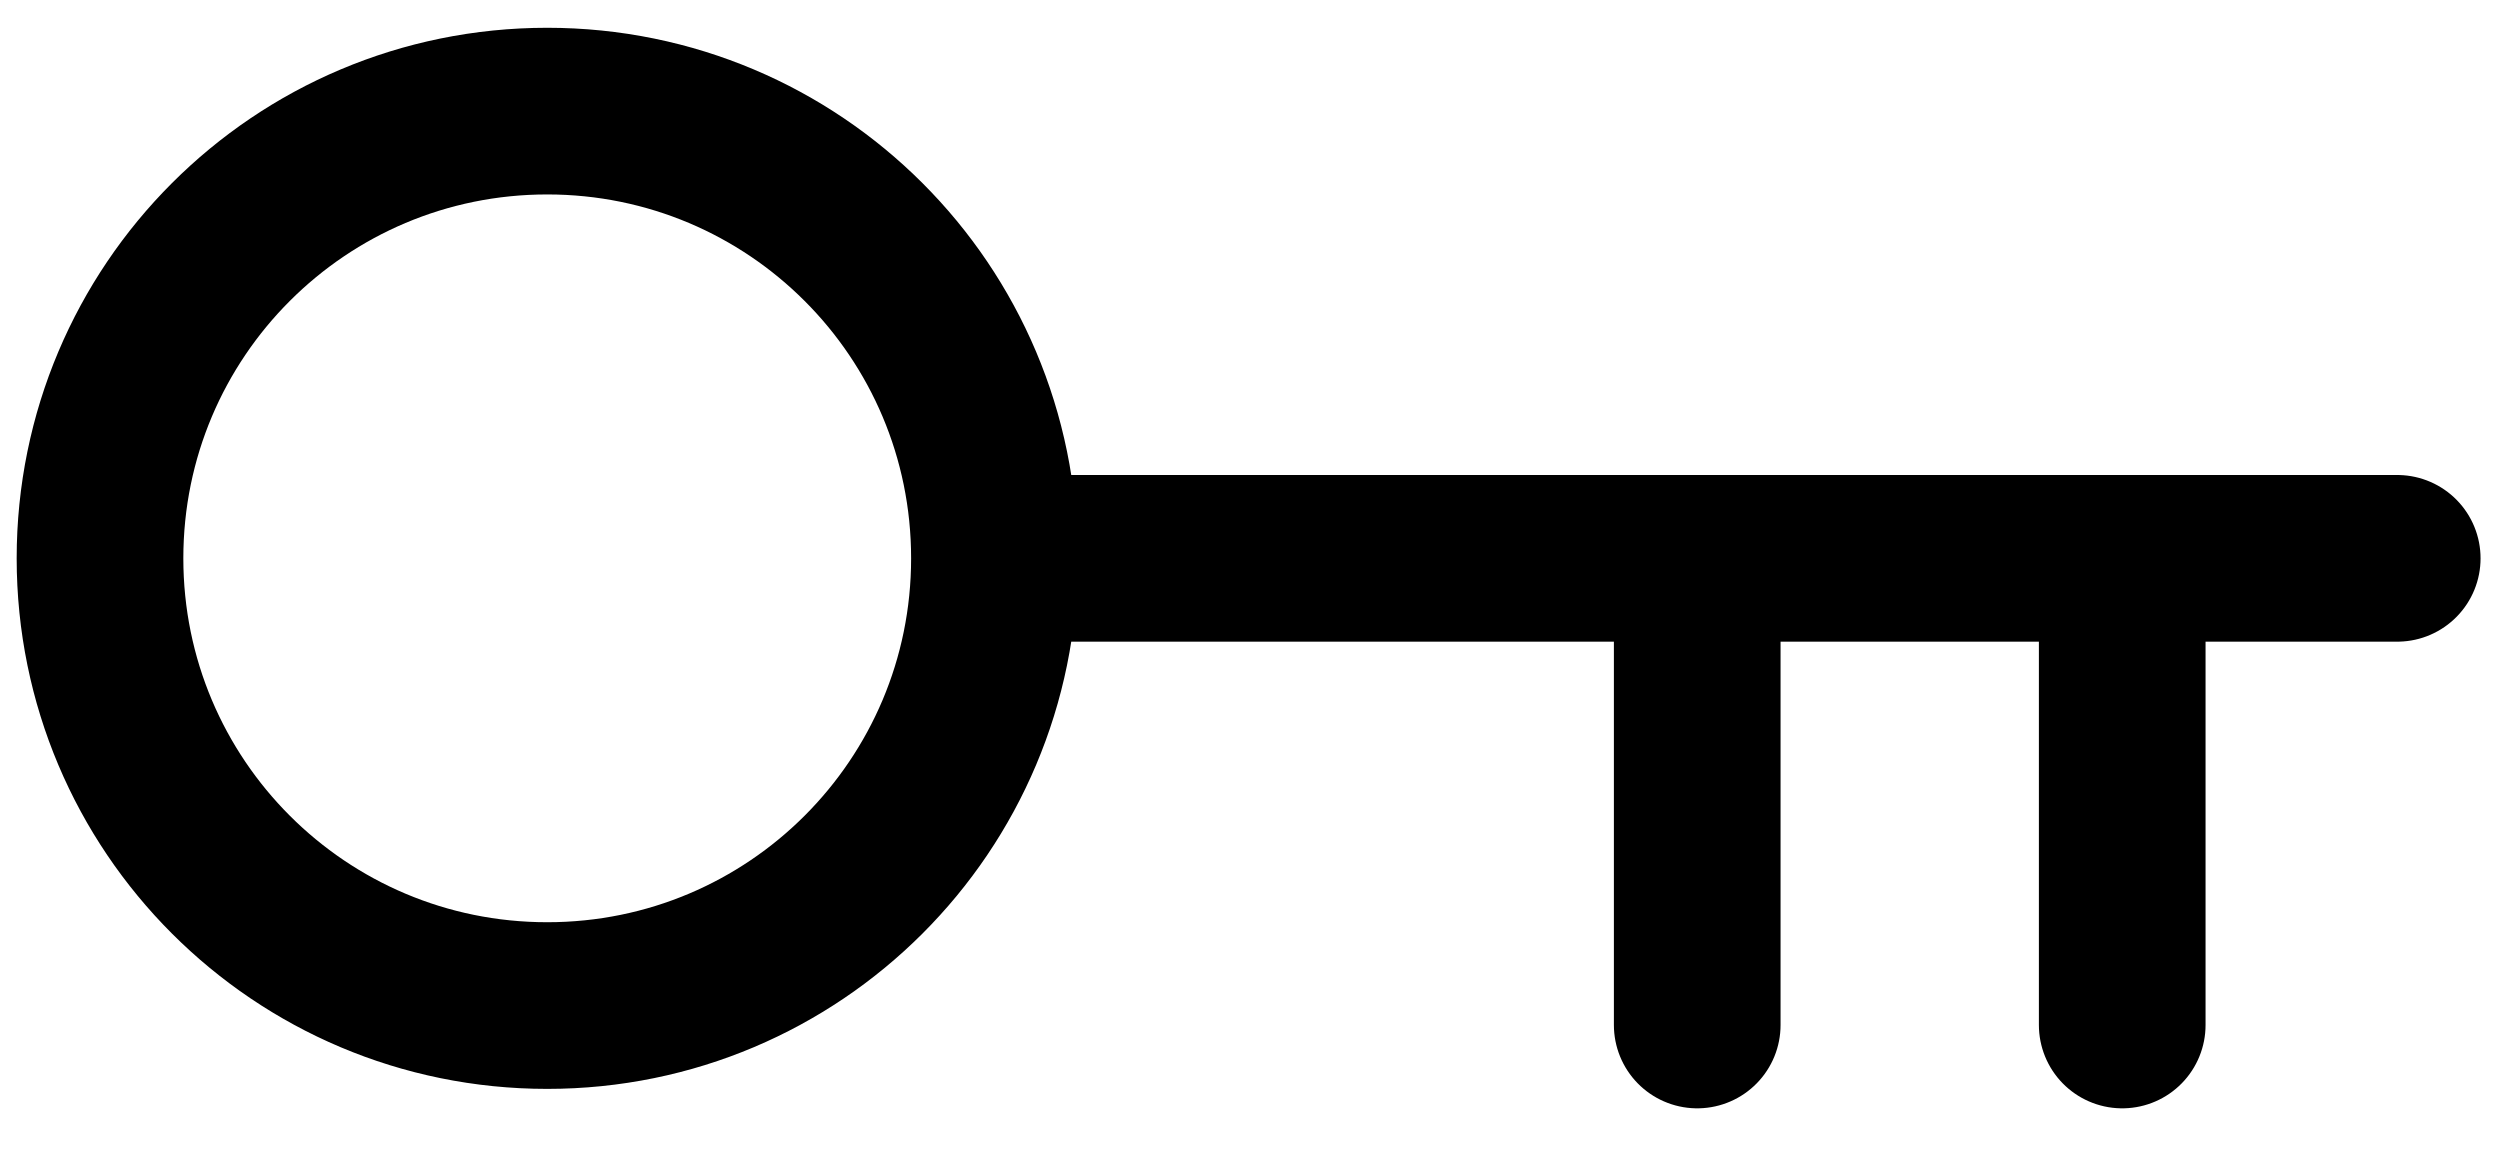 <?xml version="1.0" encoding="utf-8"?>
<!-- Generator: Adobe Illustrator 25.4.1, SVG Export Plug-In . SVG Version: 6.00 Build 0)  -->
<svg version="1.1" id="Layer_2_00000113332102890826661050000011247440633628262331_"
	 xmlns="http://www.w3.org/2000/svg" xmlns:xlink="http://www.w3.org/1999/xlink" x="0px" y="0px" viewBox="0 0 90 41.6"
	 style="enable-background:new 0 0 90 41.6;" xml:space="preserve">
<style type="text/css">
	.st0{fill:none;stroke:#000000;stroke-width:6;stroke-linecap:round;stroke-miterlimit:10;}
</style>
<path class="st0" d="M35.8,20.1c0,8.9-7.2,16.1-16.1,16.1S3.6,29,3.6,20.1S10.8,4,19.7,4S35.8,11.2,35.8,20.1z M86.3,20.1H35.8
	 M61.1,36.9V20.1 M76.4,36.9V20.1"/>
</svg>
